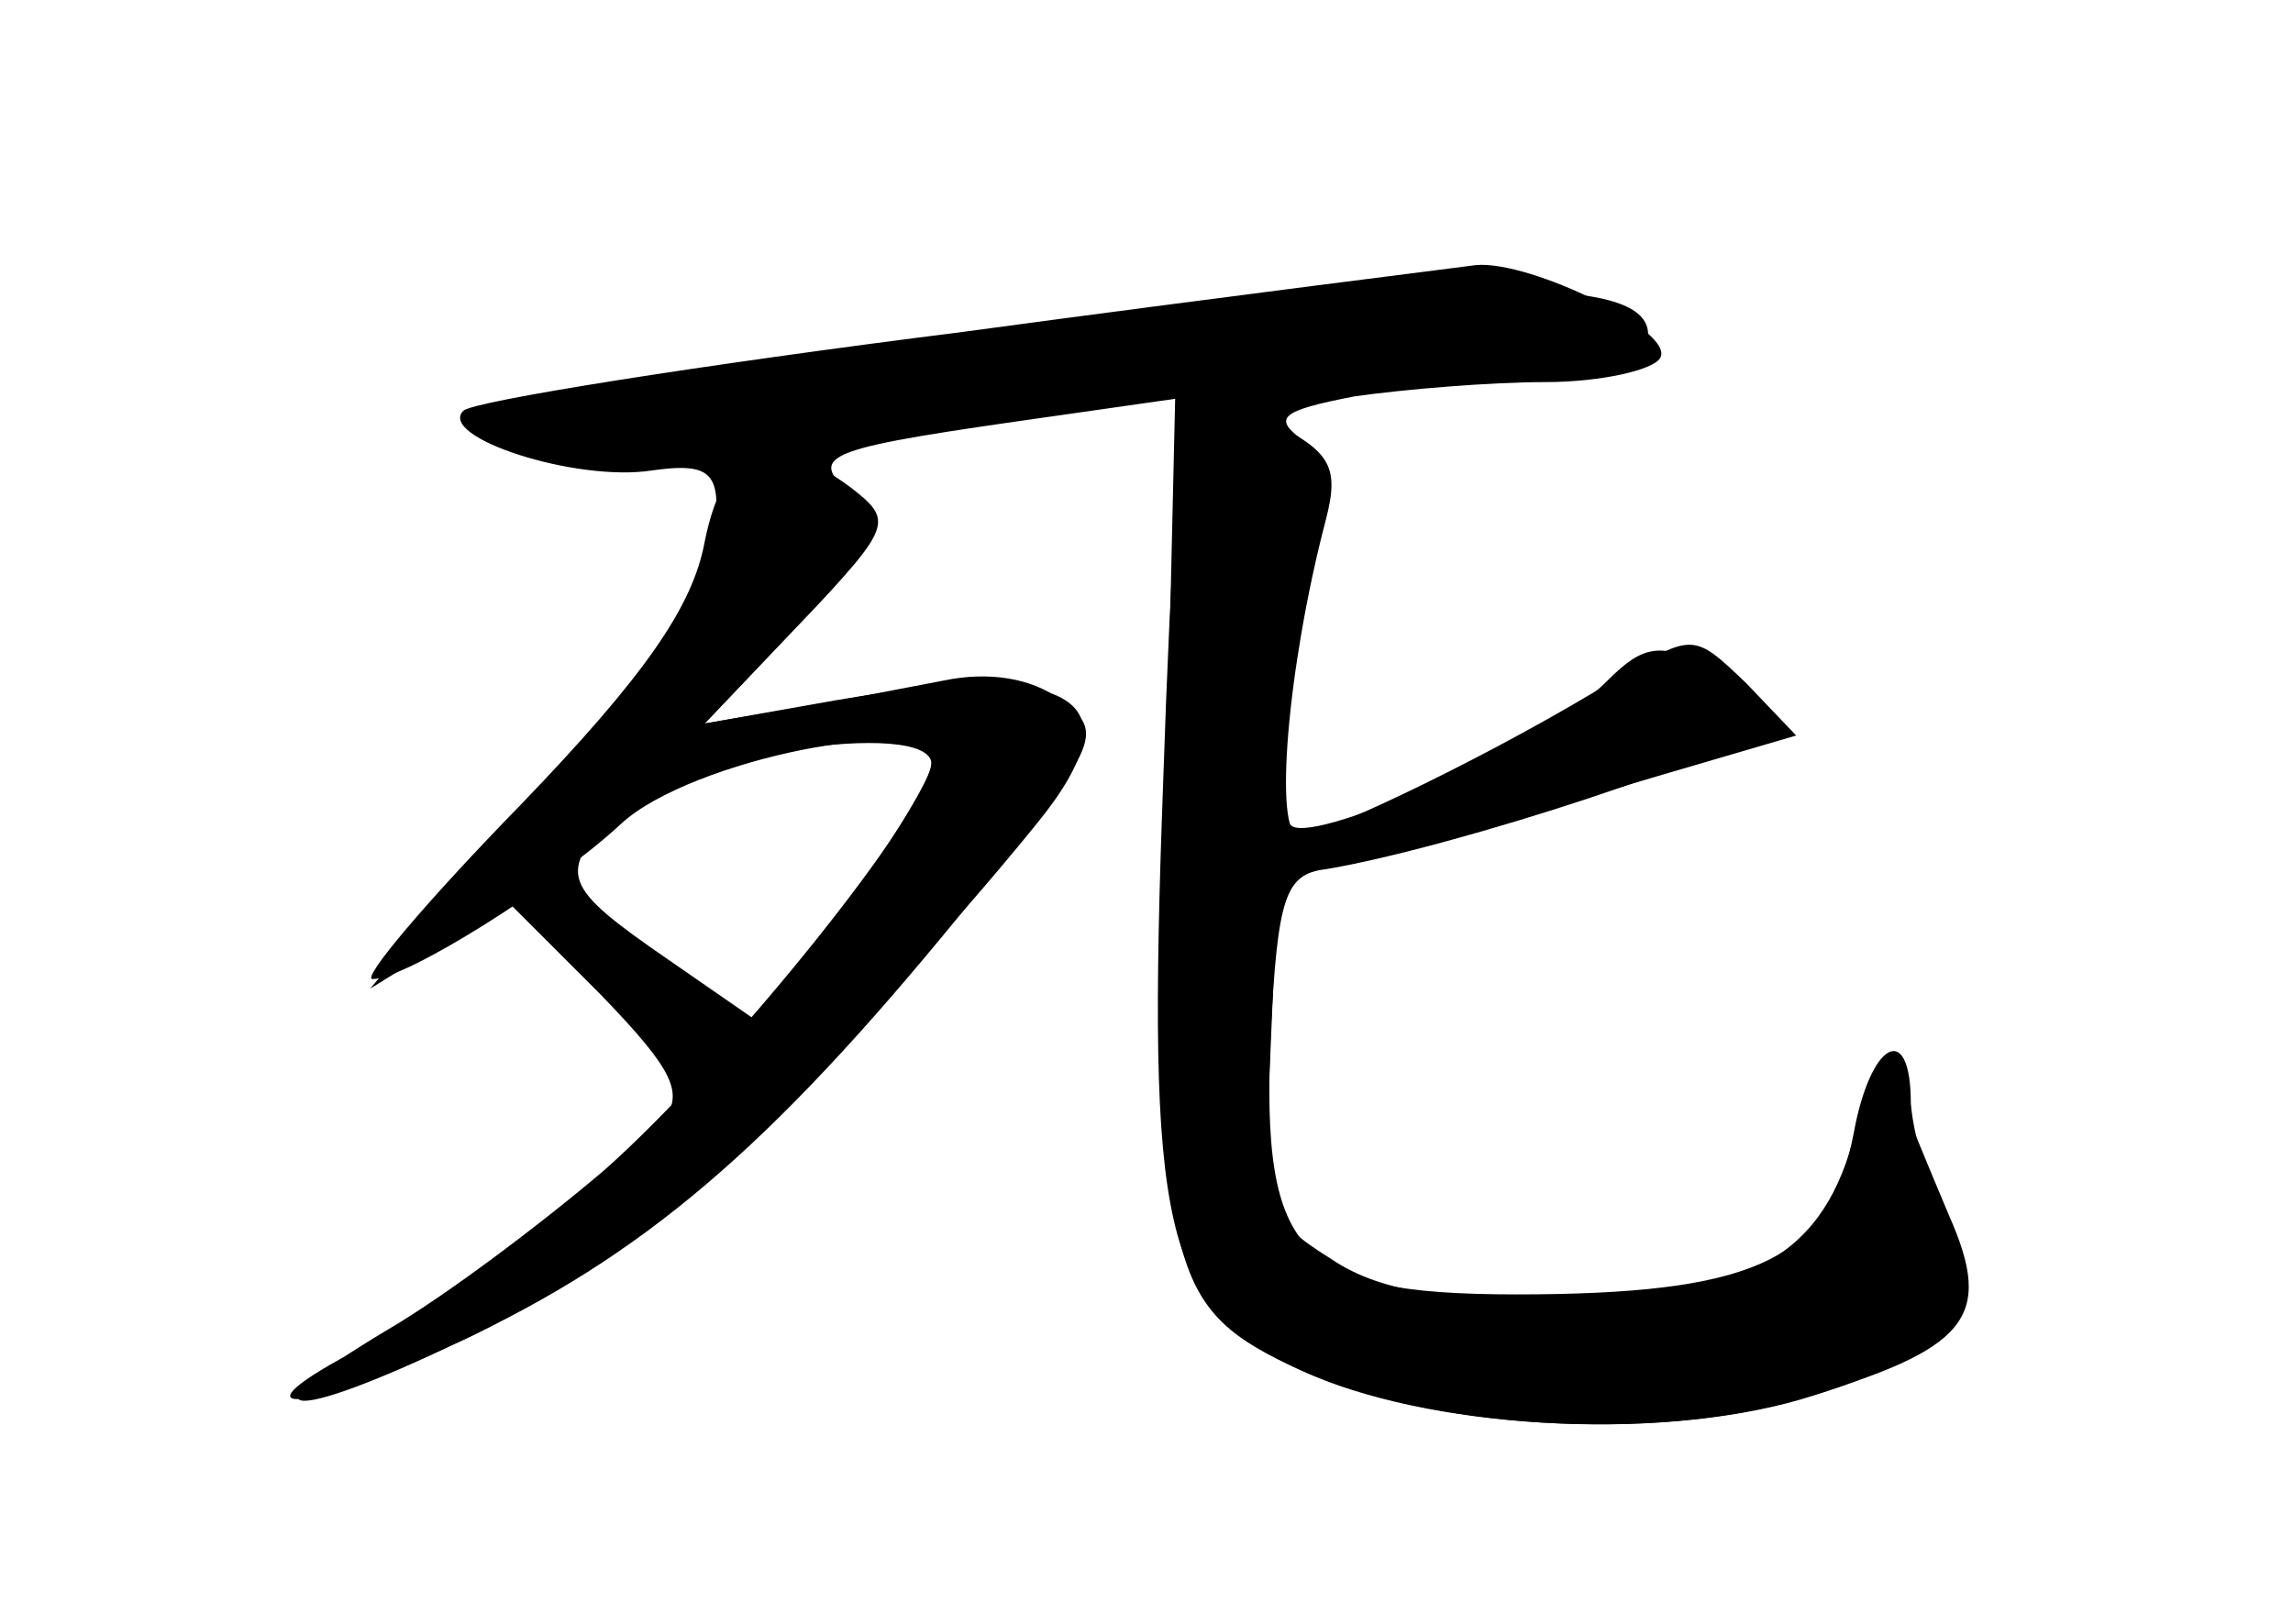 <?xml version="1.0" standalone="no"?>
<!DOCTYPE svg PUBLIC "-//W3C//DTD SVG 20010904//EN"
 "http://www.w3.org/TR/2001/REC-SVG-20010904/DTD/svg10.dtd">
<svg version="1.0" xmlns="http://www.w3.org/2000/svg"
 width="96pt" height="68pt" viewBox="0 0 96 68"
 preserveAspectRatio="xMidYMid meet">
<g transform="translate(0,68) scale(0.1,-0.1)" fill="#000000" stroke="none">
<g id="part-0" class="char-part">
  <path d="M403 541 c-111 -14 -205 -29 -209 -33 -11 -11 47 -30 79 -25 21 3 27
0 27 -15 0 -29 -25 -72 -67 -114 -21 -22 -47 -50 -58 -64 l-20 -24 29 18 29
18 38 -38 c31 -32 36 -42 26 -54 -18 -23 -88 -75 -125 -94 -58 -30 -27 -29 40
2 63 28 160 116 242 217 44 54 15 70 -94 50 l-45 -8 38 40 c35 36 37 42 23 56
-18 17 -12 19 87 33 l49 7 -4 -174 c-3 -192 0 -207 57 -233 52 -24 147 -30
209 -12 64 19 81 40 60 76 -7 14 -13 35 -14 48 0 35 -17 26 -24 -13 -10 -51
-39 -66 -132 -67 -101 -1 -116 14 -112 110 3 56 6 66 23 68 54 9 179 50 183
61 2 7 -8 18 -22 24 -21 10 -28 9 -43 -6 -23 -24 -120 -68 -132 -61 -10 7 -4
75 10 121 8 23 6 32 -6 41 -12 9 -9 12 22 18 21 3 57 6 80 6 23 0 45 5 48 10
7 11 -54 41 -77 39 -7 -1 -104 -13 -215 -28z m-13 -181 c0 -5 -16 -32 -36 -59
l-35 -50 -39 27 c-45 31 -47 36 -22 62 21 23 132 40 132 20z"/>
</g>
<g id="part-1" class="char-part">
  <path d="M382 535 c-95 -12 -176 -25 -179 -28 -14 -15 61 -19 147 -9 52 7 127
14 165 17 127 10 175 16 175 25 0 26 -83 24 -308 -5z"/>
</g>
<g id="part-2" class="char-part">
  <path d="M295 453 c-5 -27 -25 -56 -77 -110 -39 -40 -67 -73 -62 -73 14 0 76
39 104 65 29 27 130 47 130 26 0 -19 -85 -125 -137 -171 -27 -23 -67 -53 -91
-67 -62 -37 -43 -40 30 -5 77 36 130 81 210 179 59 72 61 76 42 90 -12 9 -30
12 -49 8 -16 -3 -46 -9 -65 -12 l-35 -6 40 42 c39 41 39 43 21 57 -34 25 -53
17 -61 -23z"/>
</g>
<g id="part-3" class="char-part">
  <path d="M487 353 c-7 -188 0 -220 56 -246 54 -25 148 -31 210 -13 71 21 82
34 63 77 -8 19 -18 43 -22 54 -6 17 -8 14 -17 -18 -13 -53 -44 -71 -126 -71
-48 -1 -75 4 -94 17 -27 17 -28 21 -25 89 l3 72 50 11 c28 7 76 20 109 30 l58
17 -21 22 c-22 21 -22 21 -54 2 -50 -31 -121 -65 -133 -66 -11 0 -5 71 11 132
6 23 2 29 -24 42 -16 9 -32 16 -34 16 -2 0 -7 -75 -10 -167z"/>
</g>
</g>
</svg>